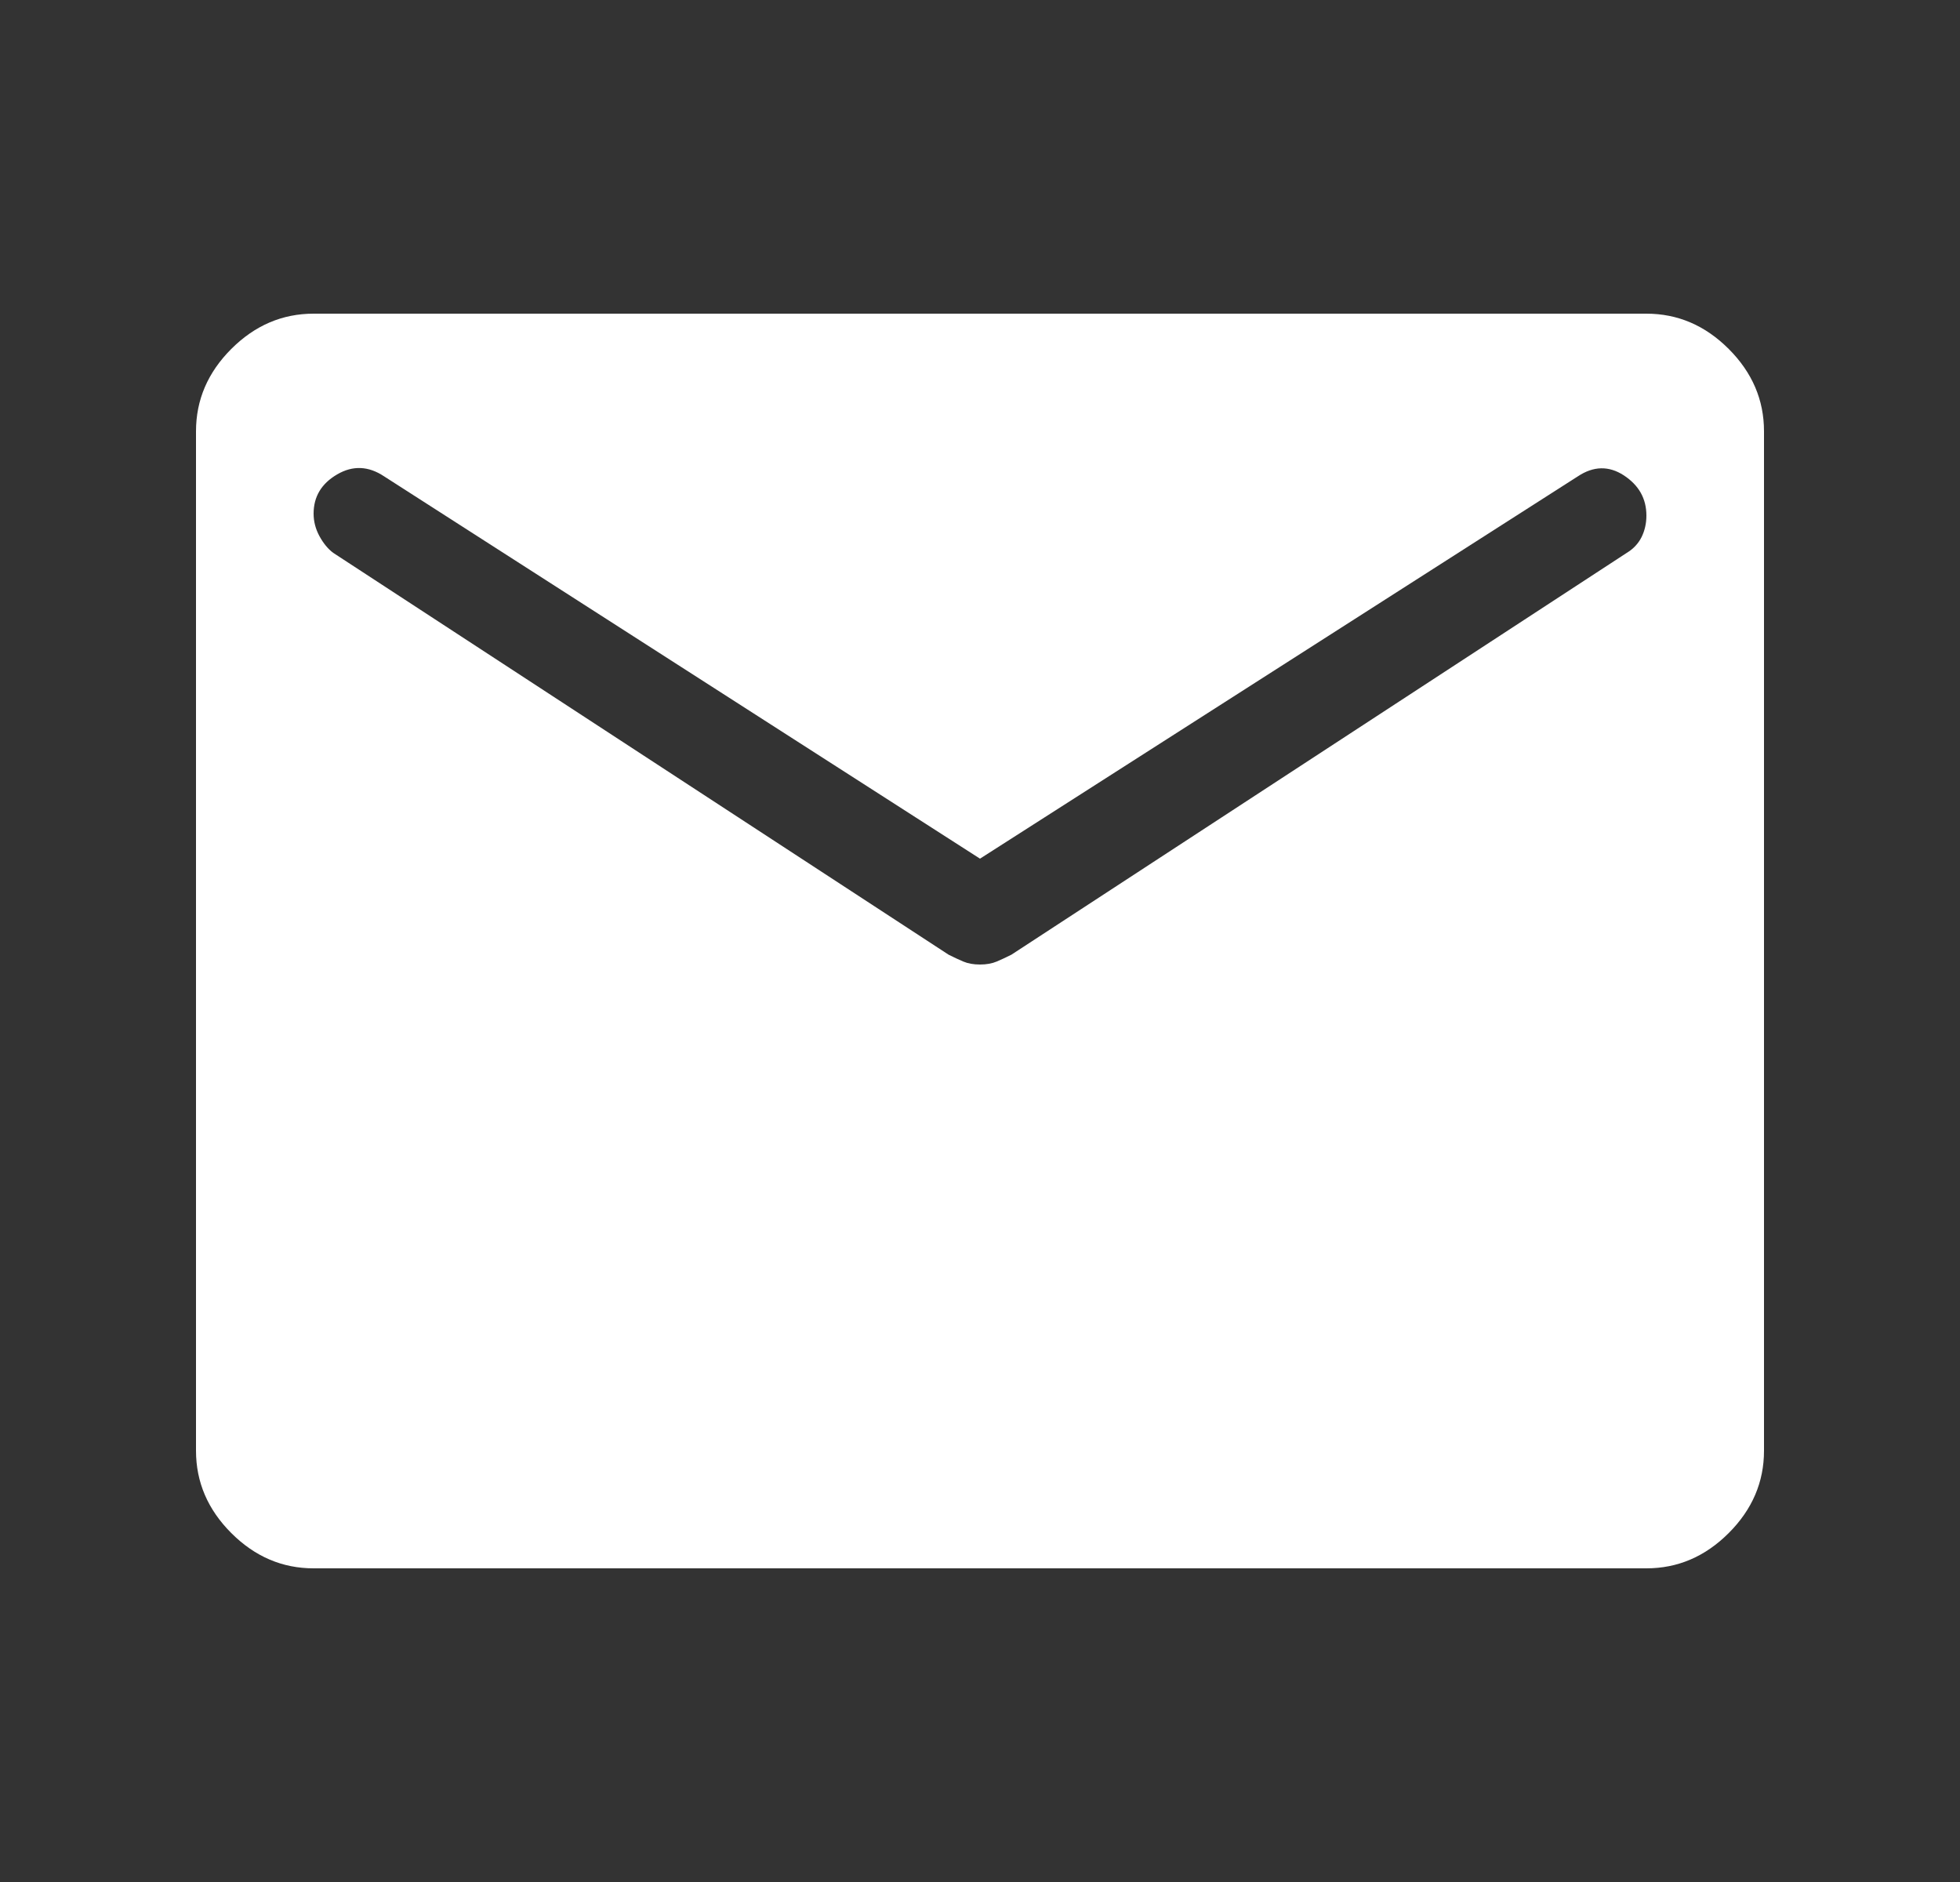 <svg width="25" height="24" viewBox="0 0 25 24" fill="none" xmlns="http://www.w3.org/2000/svg">
<rect x="0" y="0" width="25" height="24" fill="#333333" stroke="none"/>
<path d="M4 20C3.6 20 3.25 19.85 2.95 19.55C2.65 19.25 2.5 18.9 2.5 18.5V5.5C2.5 5.1 2.65 4.75 2.95 4.45C3.25 4.15 3.6 4 4 4H21C21.4 4 21.75 4.15 22.05 4.45C22.35 4.75 22.5 5.1 22.5 5.5V18.5C22.5 18.9 22.35 19.25 22.05 19.55C21.75 19.85 21.4 20 21 20H4ZM12.5 12.3C12.583 12.3 12.654 12.287 12.713 12.262C12.771 12.238 12.833 12.208 12.9 12.175L20.75 7.05C20.833 7 20.896 6.933 20.938 6.85C20.979 6.767 21 6.675 21 6.575C21 6.358 20.904 6.188 20.712 6.062C20.521 5.938 20.325 5.942 20.125 6.075L12.5 10.95L4.9 6.075C4.7 5.942 4.5 5.933 4.3 6.05C4.1 6.167 4 6.333 4 6.55C4 6.65 4.025 6.746 4.075 6.838C4.125 6.929 4.183 7 4.25 7.05L12.1 12.175C12.167 12.208 12.229 12.238 12.287 12.262C12.346 12.287 12.417 12.3 12.5 12.3Z" fill="white"/>
</svg>
